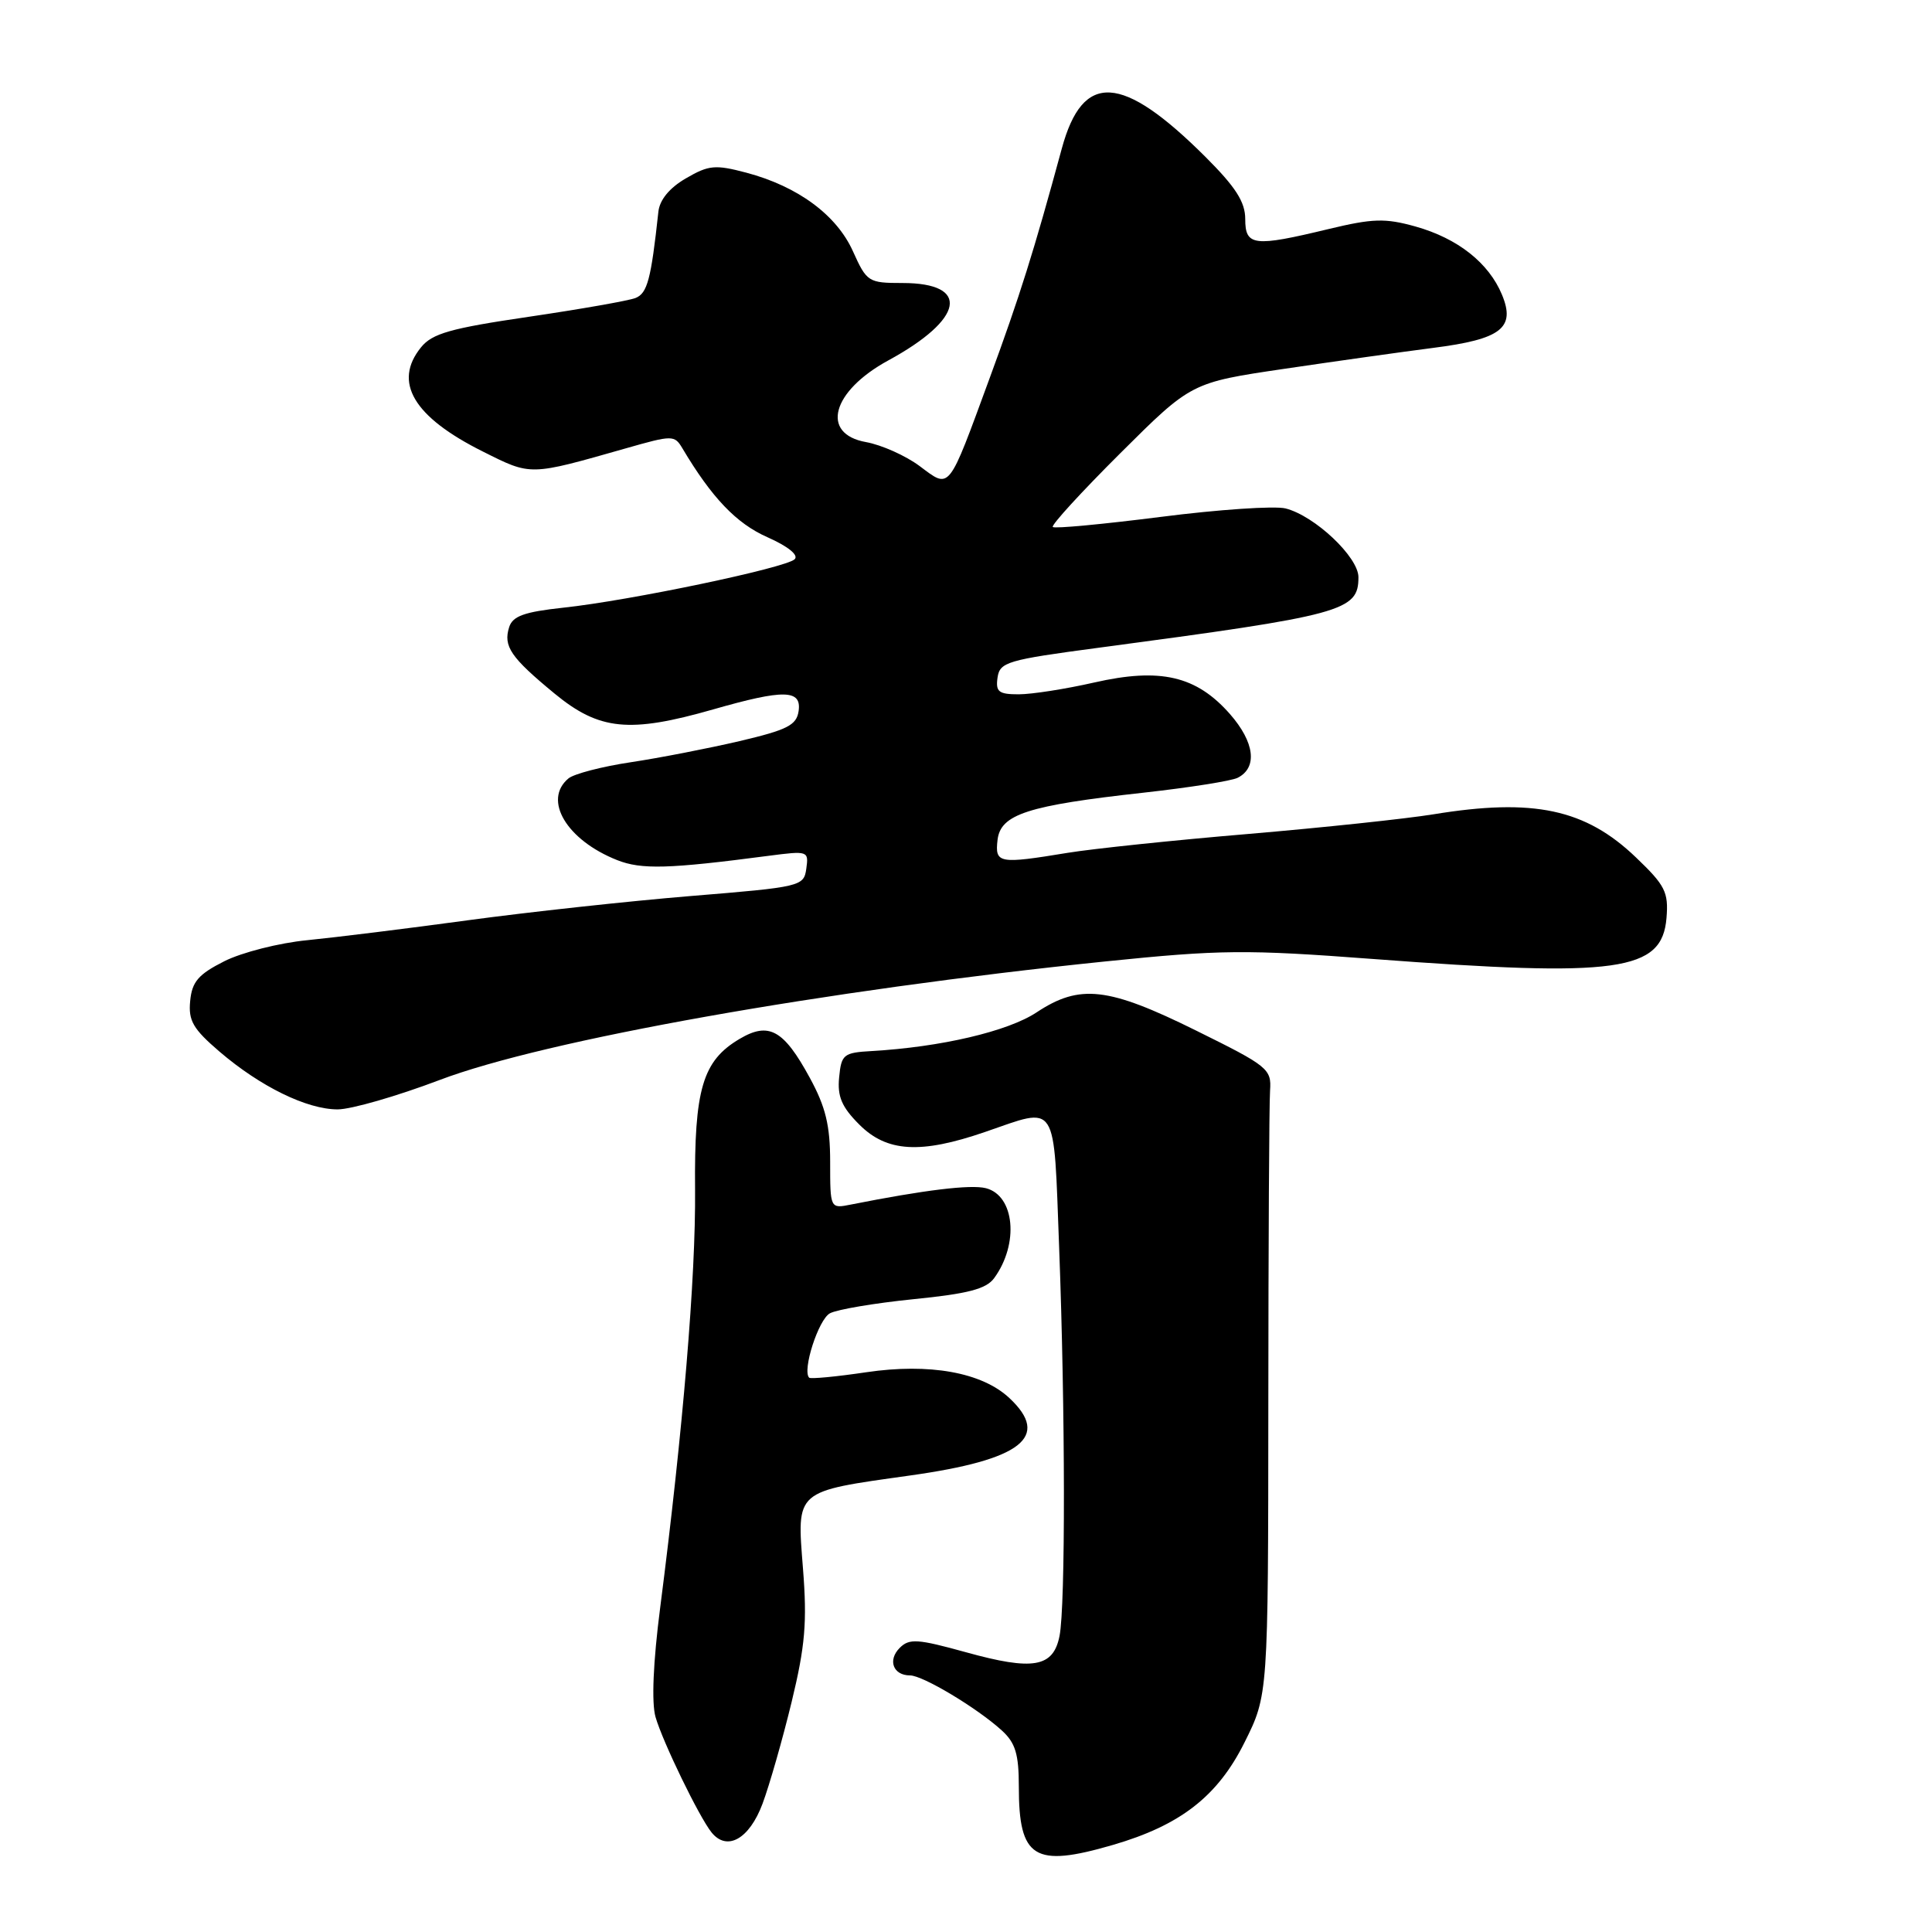 <?xml version="1.0" encoding="UTF-8" standalone="no"?>
<!DOCTYPE svg PUBLIC "-//W3C//DTD SVG 1.1//EN" "http://www.w3.org/Graphics/SVG/1.1/DTD/svg11.dtd" >
<svg xmlns="http://www.w3.org/2000/svg" xmlns:xlink="http://www.w3.org/1999/xlink" version="1.1" viewBox="0 0 256 256">
 <g >
 <path fill="currentColor"
d=" M 147.44 244.47 C 156.39 241.87 161.33 238.04 164.89 230.91 C 168.04 224.61 168.04 224.61 168.06 186.05 C 168.07 164.85 168.17 146.15 168.29 144.50 C 168.49 141.64 168.03 141.27 158.50 136.56 C 146.82 130.78 143.08 130.36 137.36 134.14 C 133.56 136.66 124.68 138.74 115.50 139.27 C 111.77 139.48 111.48 139.72 111.19 142.76 C 110.94 145.30 111.54 146.69 113.86 149.01 C 117.51 152.67 121.98 152.93 130.50 150.00 C 140.26 146.64 139.59 145.61 140.34 165.25 C 141.16 186.95 141.19 212.81 140.39 216.79 C 139.56 220.94 136.89 221.40 127.99 218.93 C 121.59 217.16 120.49 217.08 119.22 218.35 C 117.59 219.98 118.35 222.00 120.58 222.00 C 122.28 222.00 129.48 226.32 132.75 229.30 C 134.55 230.94 135.00 232.42 135.00 236.74 C 135.00 246.24 137.03 247.50 147.44 244.47 Z  M 101.04 239.00 C 101.96 236.53 103.70 230.45 104.90 225.50 C 106.69 218.10 106.96 214.96 106.40 207.86 C 105.58 197.36 105.22 197.67 120.59 195.51 C 135.37 193.44 139.26 190.40 133.75 185.25 C 130.11 181.84 123.15 180.59 114.78 181.83 C 110.81 182.42 107.41 182.74 107.22 182.55 C 106.27 181.61 108.45 174.83 109.97 174.02 C 110.92 173.51 115.90 172.67 121.03 172.15 C 128.26 171.43 130.68 170.80 131.73 169.36 C 135.05 164.82 134.46 158.41 130.63 157.44 C 128.60 156.93 122.49 157.68 112.75 159.61 C 110.00 160.16 110.00 160.16 110.00 153.96 C 110.00 149.13 109.41 146.68 107.30 142.81 C 103.84 136.45 101.88 135.36 98.00 137.66 C 93.09 140.56 91.98 144.32 92.10 157.66 C 92.20 169.17 90.50 189.53 87.48 213.00 C 86.54 220.27 86.32 225.62 86.86 227.51 C 87.81 230.81 92.63 240.74 94.28 242.80 C 96.33 245.35 99.29 243.69 101.04 239.00 Z  M 58.24 143.11 C 72.20 137.81 109.14 131.23 146.42 127.40 C 161.76 125.83 165.07 125.80 181.92 127.07 C 214.45 129.52 220.23 128.72 220.82 121.64 C 221.10 118.21 220.65 117.32 216.78 113.62 C 210.08 107.19 203.20 105.73 189.94 107.90 C 186.33 108.49 175.30 109.66 165.44 110.50 C 155.57 111.33 144.80 112.46 141.50 113.00 C 132.32 114.51 131.82 114.42 132.18 111.29 C 132.58 107.89 136.17 106.73 151.56 105.03 C 157.58 104.36 163.18 103.48 164.00 103.06 C 166.66 101.71 166.25 98.35 162.97 94.61 C 158.52 89.55 153.75 88.44 144.97 90.44 C 141.19 91.30 136.70 92.00 134.98 92.00 C 132.33 92.00 131.91 91.67 132.18 89.78 C 132.48 87.73 133.46 87.44 145.50 85.84 C 178.03 81.51 180.00 80.97 180.00 76.48 C 180.00 73.81 174.20 68.34 170.34 67.37 C 168.90 67.01 161.46 67.51 153.82 68.49 C 146.18 69.46 139.73 70.07 139.50 69.83 C 139.26 69.59 143.29 65.19 148.46 60.04 C 157.85 50.69 157.85 50.69 170.18 48.87 C 176.95 47.87 185.82 46.62 189.88 46.10 C 198.92 44.95 200.85 43.46 199.02 39.05 C 197.27 34.83 193.15 31.58 187.55 30.01 C 183.53 28.89 181.91 28.94 176.04 30.35 C 166.13 32.74 165.00 32.61 165.00 29.02 C 165.00 26.76 163.73 24.78 159.71 20.77 C 148.66 9.76 143.48 9.46 140.70 19.66 C 136.99 33.32 135.12 39.26 131.15 50.06 C 125.56 65.28 125.94 64.80 121.86 61.76 C 120.01 60.38 116.81 58.95 114.75 58.58 C 108.67 57.49 110.21 51.84 117.70 47.76 C 127.77 42.28 128.65 37.50 119.58 37.50 C 115.07 37.50 114.85 37.36 113.03 33.32 C 110.87 28.49 105.71 24.69 98.89 22.88 C 94.77 21.79 93.91 21.87 90.89 23.63 C 88.71 24.89 87.41 26.48 87.24 28.05 C 86.27 37.02 85.78 38.87 84.20 39.49 C 83.27 39.85 76.89 40.97 70.04 41.98 C 59.69 43.50 57.27 44.19 55.79 46.02 C 52.05 50.63 54.78 55.24 63.98 59.83 C 70.43 63.06 70.09 63.06 82.92 59.41 C 89.12 57.64 89.37 57.64 90.42 59.40 C 94.32 65.96 97.58 69.37 101.68 71.18 C 104.41 72.39 105.85 73.55 105.30 74.10 C 104.16 75.24 83.47 79.58 74.65 80.52 C 69.47 81.08 67.94 81.63 67.47 83.09 C 66.66 85.64 67.67 87.11 73.48 91.90 C 79.41 96.78 83.39 97.18 94.50 94.00 C 103.89 91.31 106.23 91.36 105.82 94.22 C 105.55 96.09 104.33 96.71 98.00 98.20 C 93.88 99.16 87.38 100.43 83.58 101.00 C 79.77 101.57 76.06 102.54 75.33 103.14 C 71.90 105.99 75.08 111.32 81.78 113.97 C 84.99 115.24 88.60 115.14 101.84 113.40 C 107.06 112.72 107.17 112.75 106.84 115.10 C 106.51 117.45 106.17 117.53 91.50 118.73 C 83.25 119.41 69.97 120.86 62.00 121.94 C 54.02 123.03 44.45 124.21 40.72 124.58 C 36.99 124.94 32.04 126.20 29.72 127.37 C 26.29 129.10 25.44 130.08 25.20 132.63 C 24.94 135.24 25.58 136.34 29.08 139.34 C 34.51 143.99 40.67 147.00 44.74 147.00 C 46.52 147.00 52.60 145.25 58.24 143.11 Z "/>
</g>
</svg>